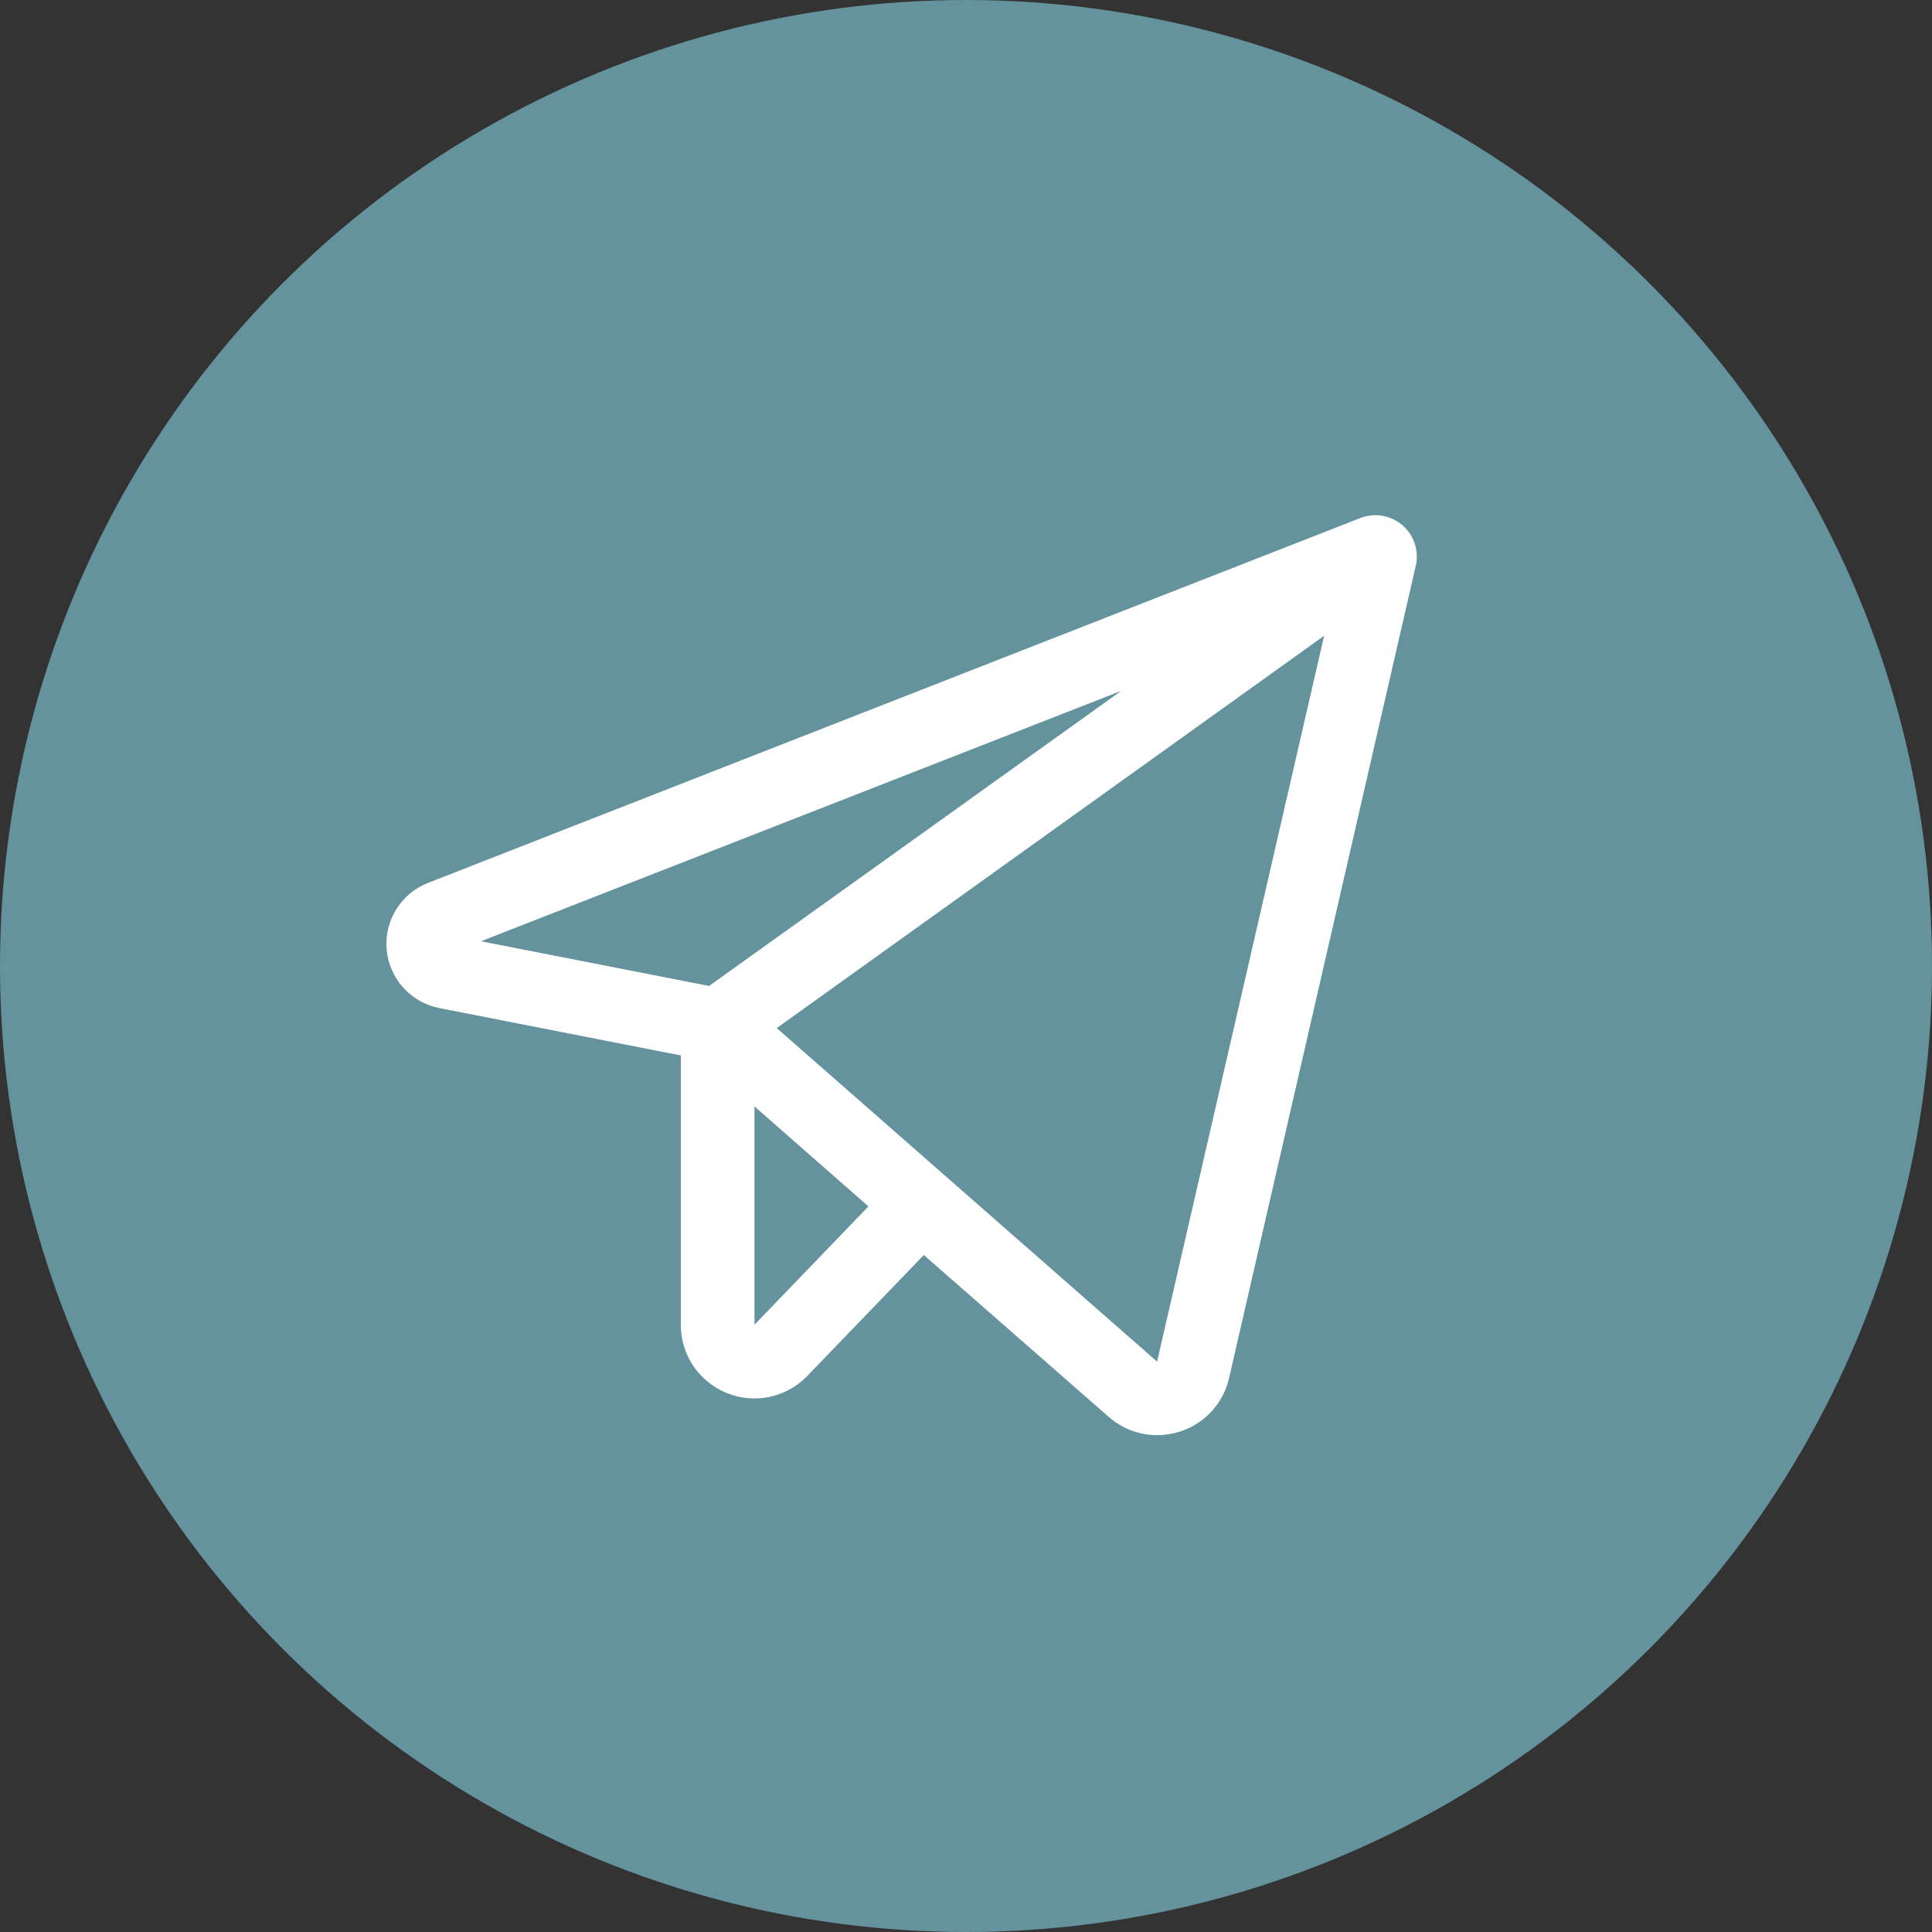 <svg viewBox="0 0 30 30" fill="none" xmlns="http://www.w3.org/2000/svg">
    <rect x="0" y="0" width="30" height="30" fill="#333333" stroke="none"/>
    <circle cx="15" cy="15" r="15" fill="#64939D"/>
    <path d="M21.777 8.156C21.689 8.08 21.581 8.029 21.466 8.009C21.351 7.989 21.232 8.002 21.123 8.044L6.648 13.709C6.442 13.789 6.269 13.933 6.153 14.12C6.037 14.307 5.984 14.527 6.004 14.746C6.024 14.965 6.114 15.172 6.261 15.336C6.409 15.499 6.605 15.611 6.821 15.653L10.572 16.389V20.571C10.571 20.799 10.639 21.022 10.766 21.211C10.893 21.399 11.075 21.546 11.286 21.631C11.497 21.717 11.729 21.737 11.953 21.69C12.176 21.642 12.379 21.529 12.537 21.364L14.345 19.488L17.215 22C17.422 22.183 17.689 22.285 17.965 22.285C18.087 22.285 18.207 22.266 18.323 22.229C18.511 22.169 18.681 22.061 18.814 21.915C18.948 21.77 19.041 21.591 19.085 21.398L21.984 8.786C22.01 8.672 22.004 8.553 21.968 8.442C21.932 8.331 21.866 8.233 21.777 8.156ZM17.41 10.728L11.011 15.31L7.468 14.616L17.41 10.728ZM11.715 20.571V17.18L13.485 18.733L11.715 20.571ZM17.967 21.143L12.061 15.964L20.561 9.872L17.967 21.143Z"
          fill="white"/>
</svg>
